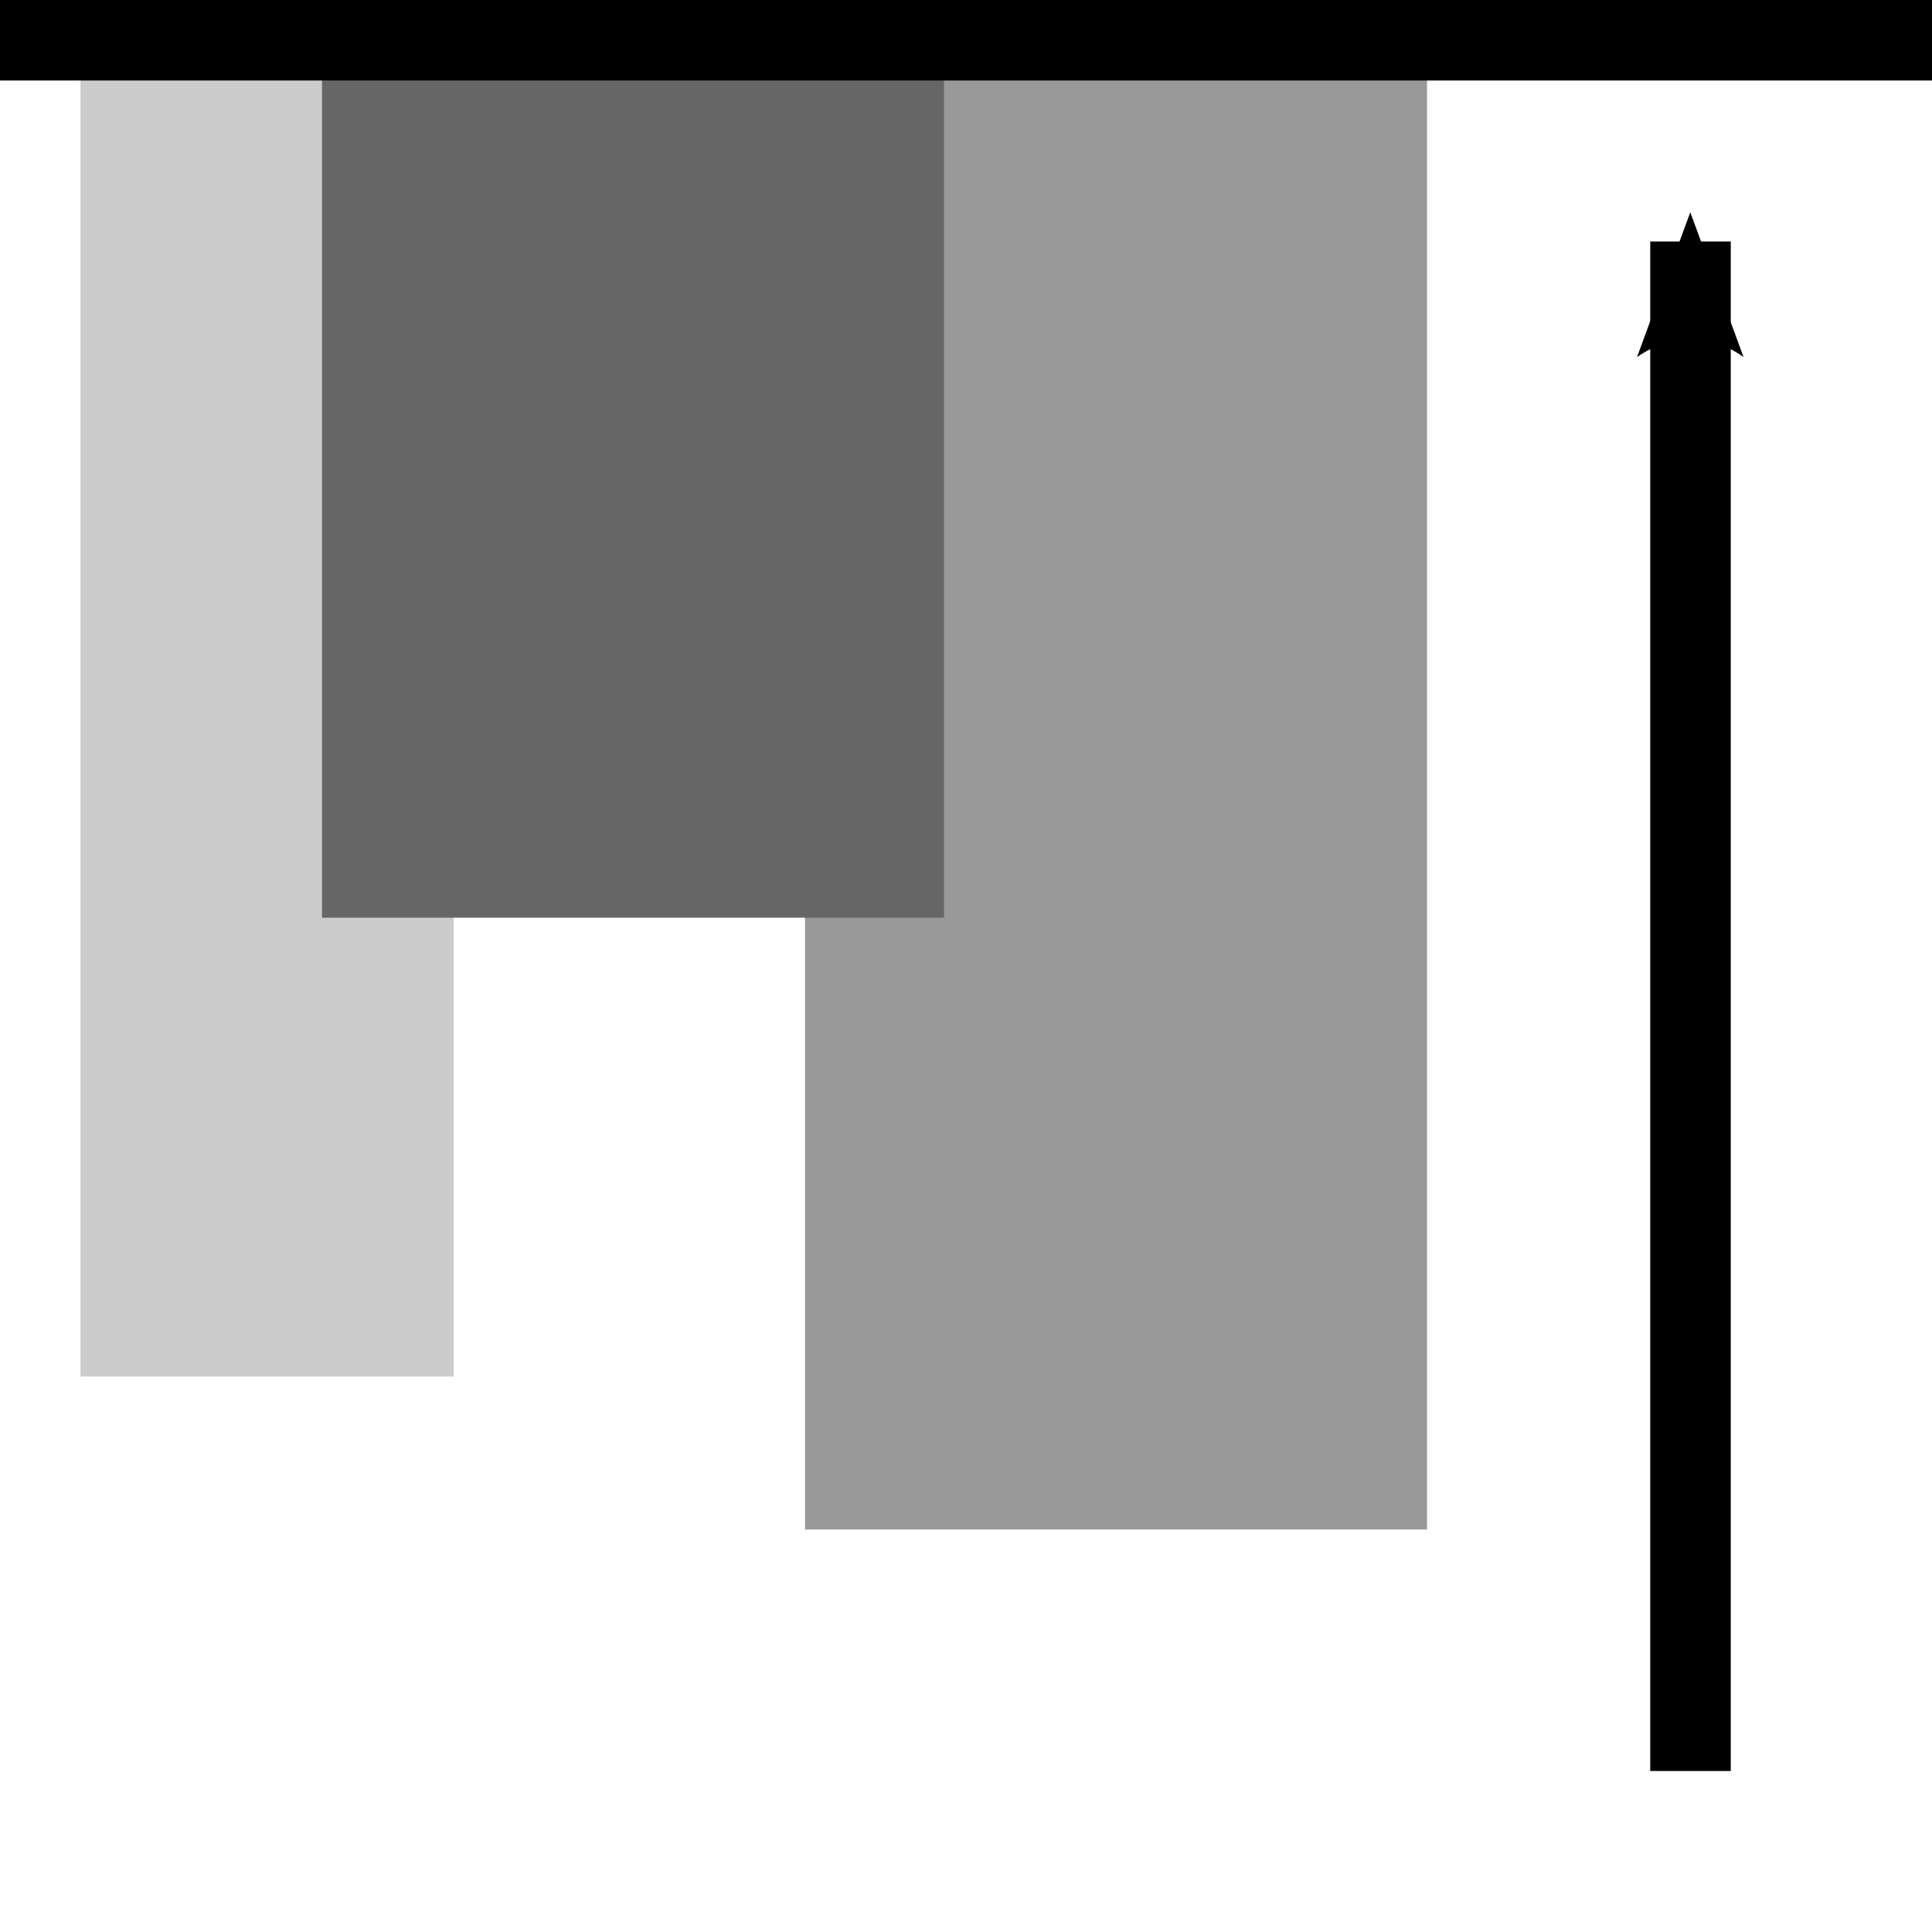 <?xml version="1.0" encoding="UTF-8" standalone="no"?>
<!-- Created with Inkscape (http://www.inkscape.org/) -->

<svg
   xmlns:dc="http://purl.org/dc/elements/1.1/"
   xmlns:cc="http://creativecommons.org/ns#"
   xmlns:rdf="http://www.w3.org/1999/02/22-rdf-syntax-ns#"
   xmlns:svg="http://www.w3.org/2000/svg"
   xmlns="http://www.w3.org/2000/svg"
   xmlns:sodipodi="http://sodipodi.sourceforge.net/DTD/sodipodi-0.dtd"
   xmlns:inkscape="http://www.inkscape.org/namespaces/inkscape"
   width="24"
   height="24"
   id="svg5952"
   version="1.1"
   inkscape:version="0.48.5 r10040"
   sodipodi:docname="align-top.svg"
   inkscape:export-filename="align-top.png"
   inkscape:export-xdpi="90"
   inkscape:export-ydpi="90">
  <defs
     id="defs5954">
    <marker
       inkscape:stockid="Arrow2Mend"
       orient="auto"
       refY="0.0"
       refX="0.0"
       id="Arrow2Mend"
       style="overflow:visible;">
      <path
         id="path6955"
         style="fill-rule:evenodd;stroke-width:0.625;stroke-linejoin:round;"
         d="M 8.719,4.034 L -2.207,0.016 L 8.719,-4.002 C 6.973,-1.63 6.983,1.616 8.719,4.034 z "
         transform="scale(0.6) rotate(180) translate(0,0)" />
    </marker>
  </defs>
  <sodipodi:namedview
     id="base"
     pagecolor="#ffffff"
     bordercolor="#666666"
     borderopacity="1.0"
     inkscape:pageopacity="0.0"
     inkscape:pageshadow="2"
     inkscape:zoom="15.999999"
     inkscape:cx="12.815163"
     inkscape:cy="14.339159"
     inkscape:document-units="px"
     inkscape:current-layer="layer1"
     showgrid="true"
     inkscape:window-width="1600"
     inkscape:window-height="849"
     inkscape:window-x="0"
     inkscape:window-y="0"
     inkscape:window-maximized="1">
    <inkscape:grid
       type="xygrid"
       id="grid5960"
       empspacing="5"
       visible="true"
       enabled="true"
       snapvisiblegridlinesonly="true" />
  </sodipodi:namedview>
  <g
     inkscape:label="Layer 1"
     inkscape:groupmode="layer"
     id="layer1">
    <rect
       style="fill:#cccccc;fill-opacity:1;stroke:none"
       id="rect6734"
       width="17.1"
       height="4.636"
       x="0"
       y="1"
       transform="matrix(0,1,1,0,0,0)" />
    <rect
       style="fill:#999999;fill-opacity:1;stroke:none"
       id="rect6738"
       width="19"
       height="7.727"
       x="0"
       y="10"
       transform="matrix(0,1,1,0,0,0)" />
    <rect
       y="4"
       x="0"
       height="7.727"
       width="11.4"
       id="rect6736"
       style="fill:#666666;fill-opacity:1;stroke:none"
       transform="matrix(0,1,1,0,0,0)" />
    <path
       style="fill:none;stroke:#000000;stroke-width:1;stroke-opacity:1"
       d="M 24,0.5 0,0.5"
       id="path5962"
       inkscape:path-effect="#path-effect5964"
       inkscape:original-d="M 24,0.5 0,0.5"
       inkscape:connector-curvature="0" />
    <path
       style="fill:none;stroke:#000000;stroke-width:1;stroke-opacity:1;marker-end:url(#Arrow2Mend)"
       d="M 21,22 21,3"
       id="path6740"
       inkscape:path-effect="#path-effect6742"
       inkscape:original-d="M 21,22 21,3"
       inkscape:connector-curvature="0" />
  </g>
</svg>
